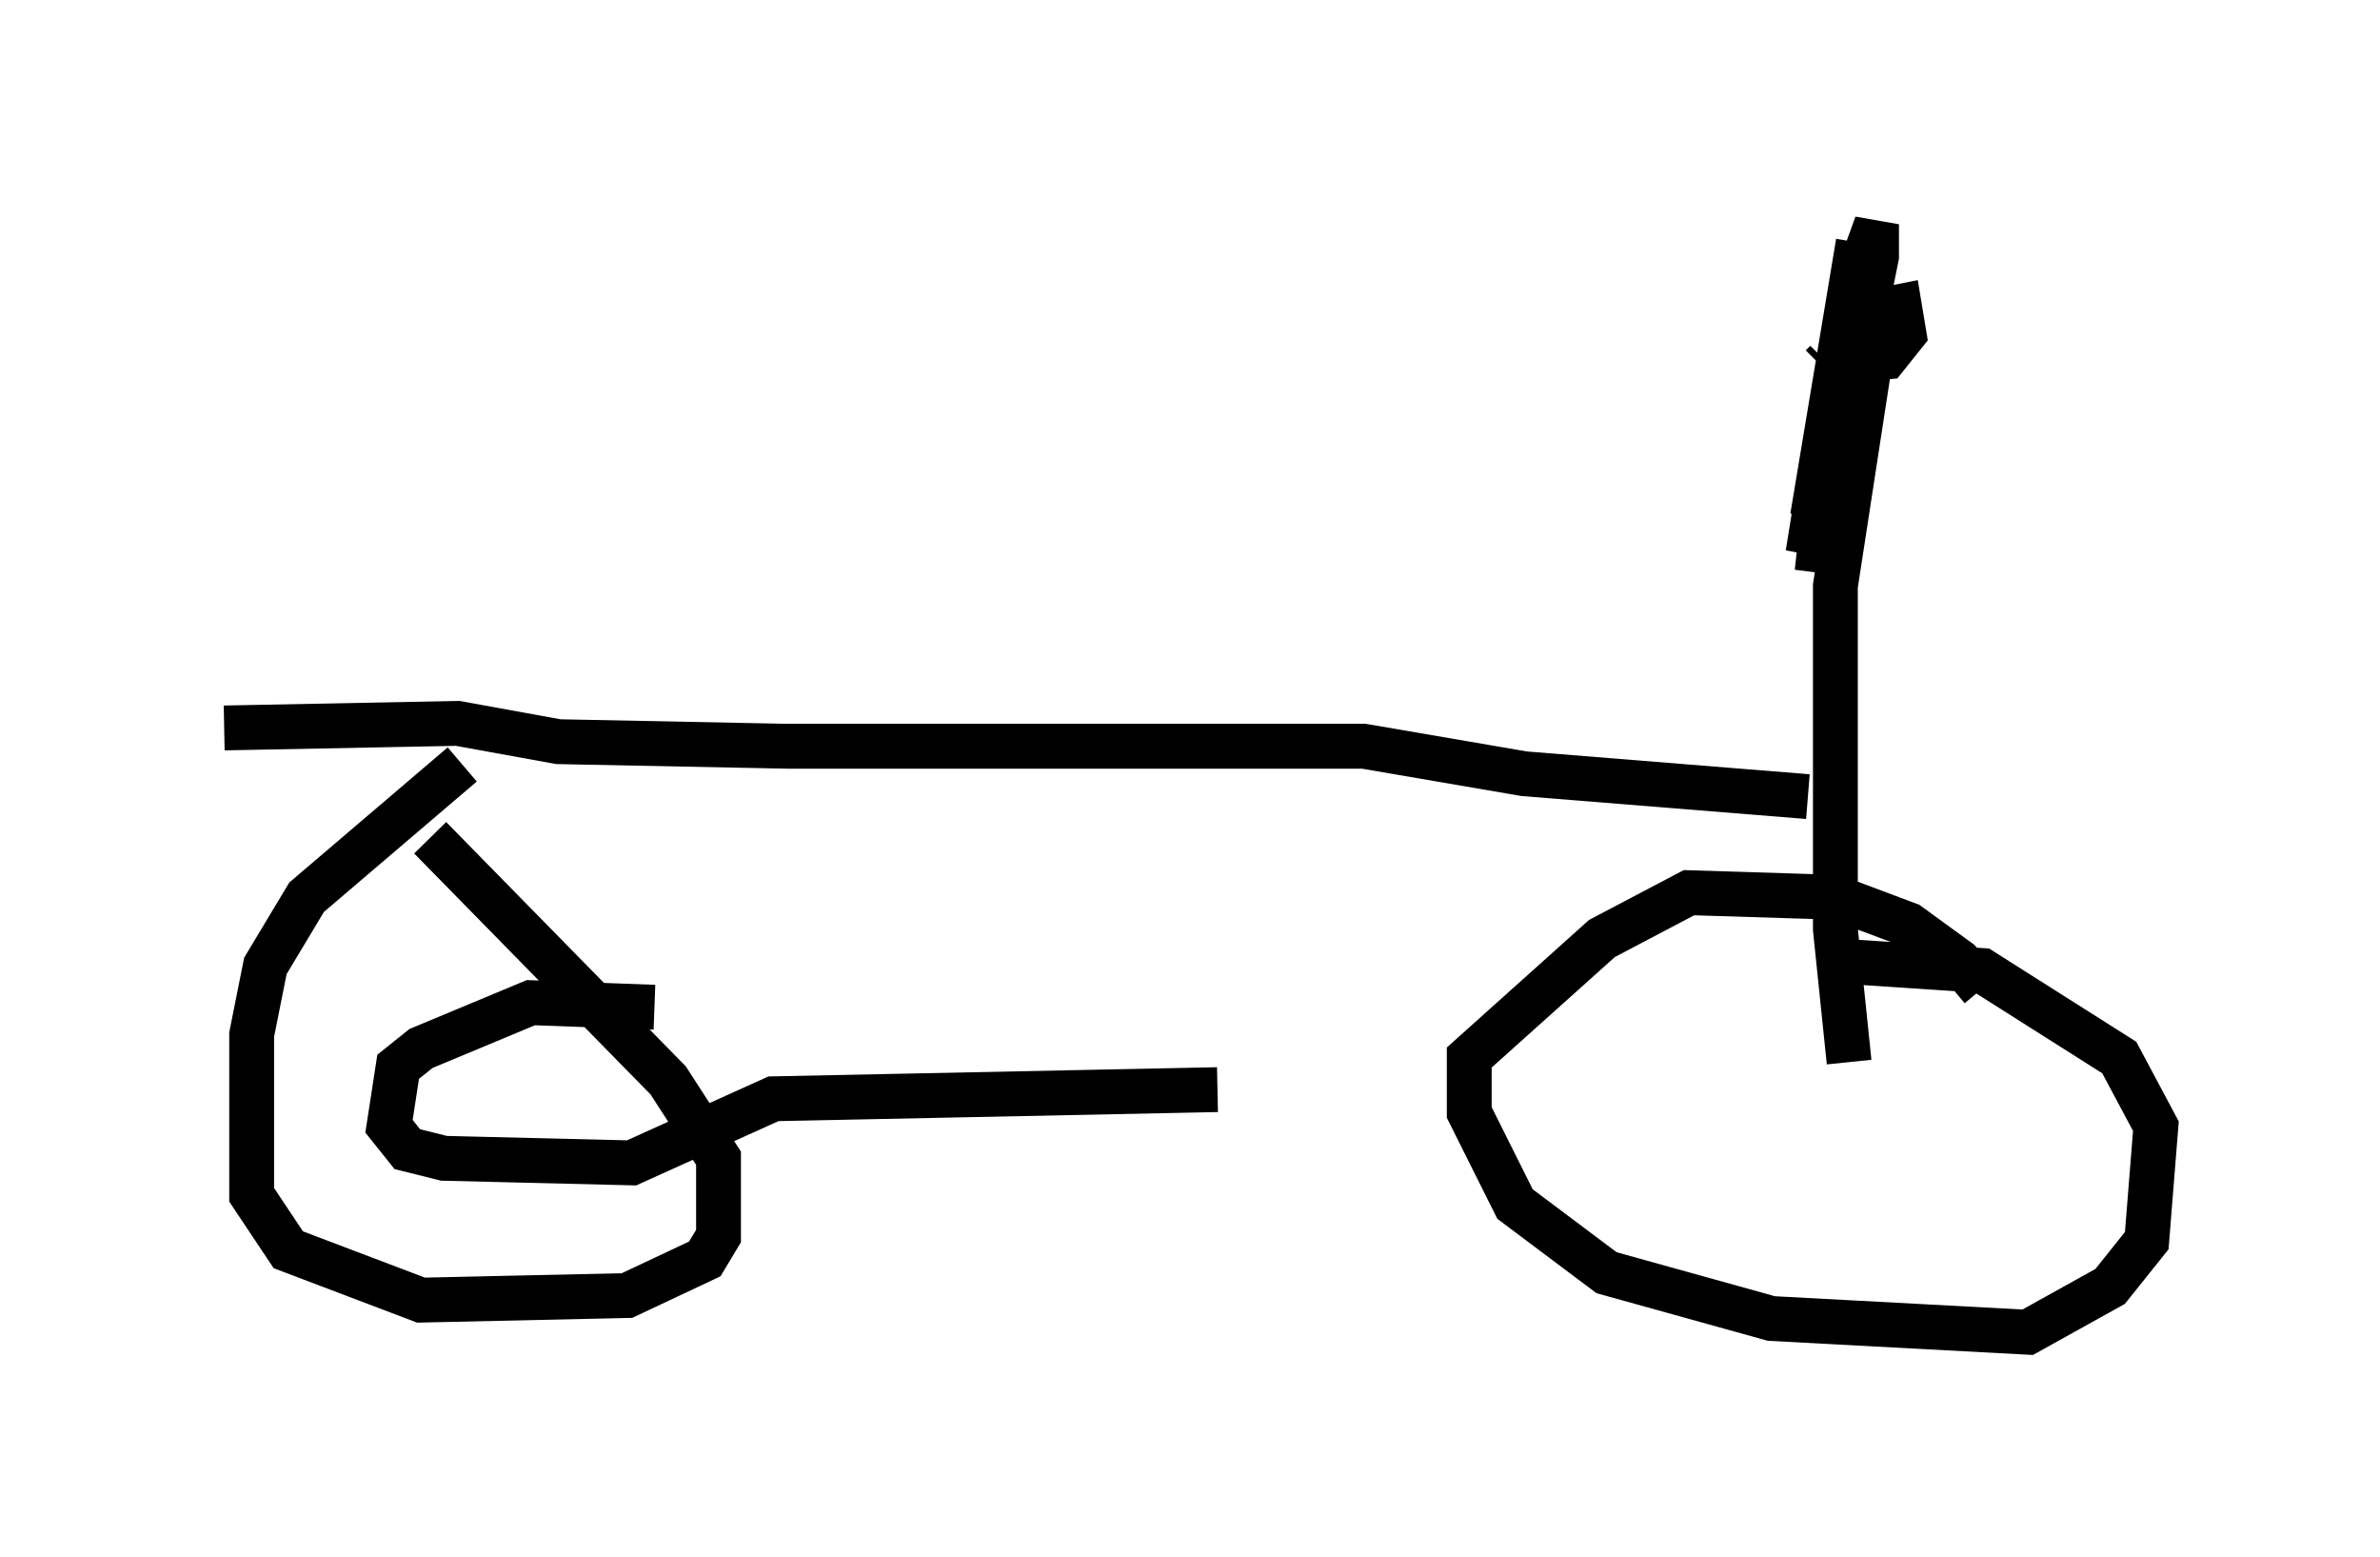 <?xml version="1.0" encoding="utf-8" ?>
<svg baseProfile="full" height="34.704" version="1.1" width="53.08" xmlns="http://www.w3.org/2000/svg" xmlns:ev="http://www.w3.org/2001/xml-events" xmlns:xlink="http://www.w3.org/1999/xlink"><defs /><rect fill="white" height="34.704" width="53.08" x="0" y="0" /><path d="M44.303, 23.171 m-0.102, -1.123 l-0.51, -0.613 -1.123, -0.817 l-1.633, -0.613 -3.267, -0.102 l-1.94, 1.021 -2.96, 2.654 l0.0, 1.225 1.021, 2.042 l2.042, 1.531 3.675, 1.021 l5.717, 0.306 1.838, -1.021 l0.817, -1.021 0.204, -2.552 l-0.817, -1.531 -3.063, -1.94 l-3.063, -0.204 m-30.83, -4.39 l-3.471, 2.96 -0.919, 1.531 l-0.306, 1.531 0.0, 3.573 l0.817, 1.225 2.96, 1.123 l4.594, -0.102 1.735, -0.817 l0.306, -0.51 0.0, -1.735 l-1.123, -1.735 -5.308, -5.41 m31.646, 5.002 l-0.306, -2.96 0.0, -7.656 l0.817, -5.308 m-0.715, 0.306 l1.021, -0.102 0.408, -0.51 l-0.102, -0.613 -0.51, 0.102 l-0.919, 3.573 0.102, -2.042 l0.408, -1.531 -0.204, 1.735 l0.408, -2.246 -1.327, 5.921 l1.123, -6.942 -1.021, 6.125 l1.429, -4.9 0.0, 0.817 l-1.123, 3.471 -0.204, 1.838 l0.919, -6.635 0.408, -1.123 l0.0, 0.715 -0.817, 4.083 l0.817, -2.858 m-1.225, 1.225 l0.102, -0.102 m-0.408, 9.698 l-6.329, -0.51 -3.573, -0.613 l-12.863, 0.0 -5.104, -0.102 l-2.246, -0.408 -5.206, 0.102 m9.596, 6.227 l-2.756, -0.102 -2.45, 1.021 l-0.51, 0.408 -0.204, 1.327 l0.408, 0.51 0.817, 0.204 l4.185, 0.102 3.165, -1.429 l9.902, -0.204 " fill="none" stroke="black" stroke-width="1" /></svg>